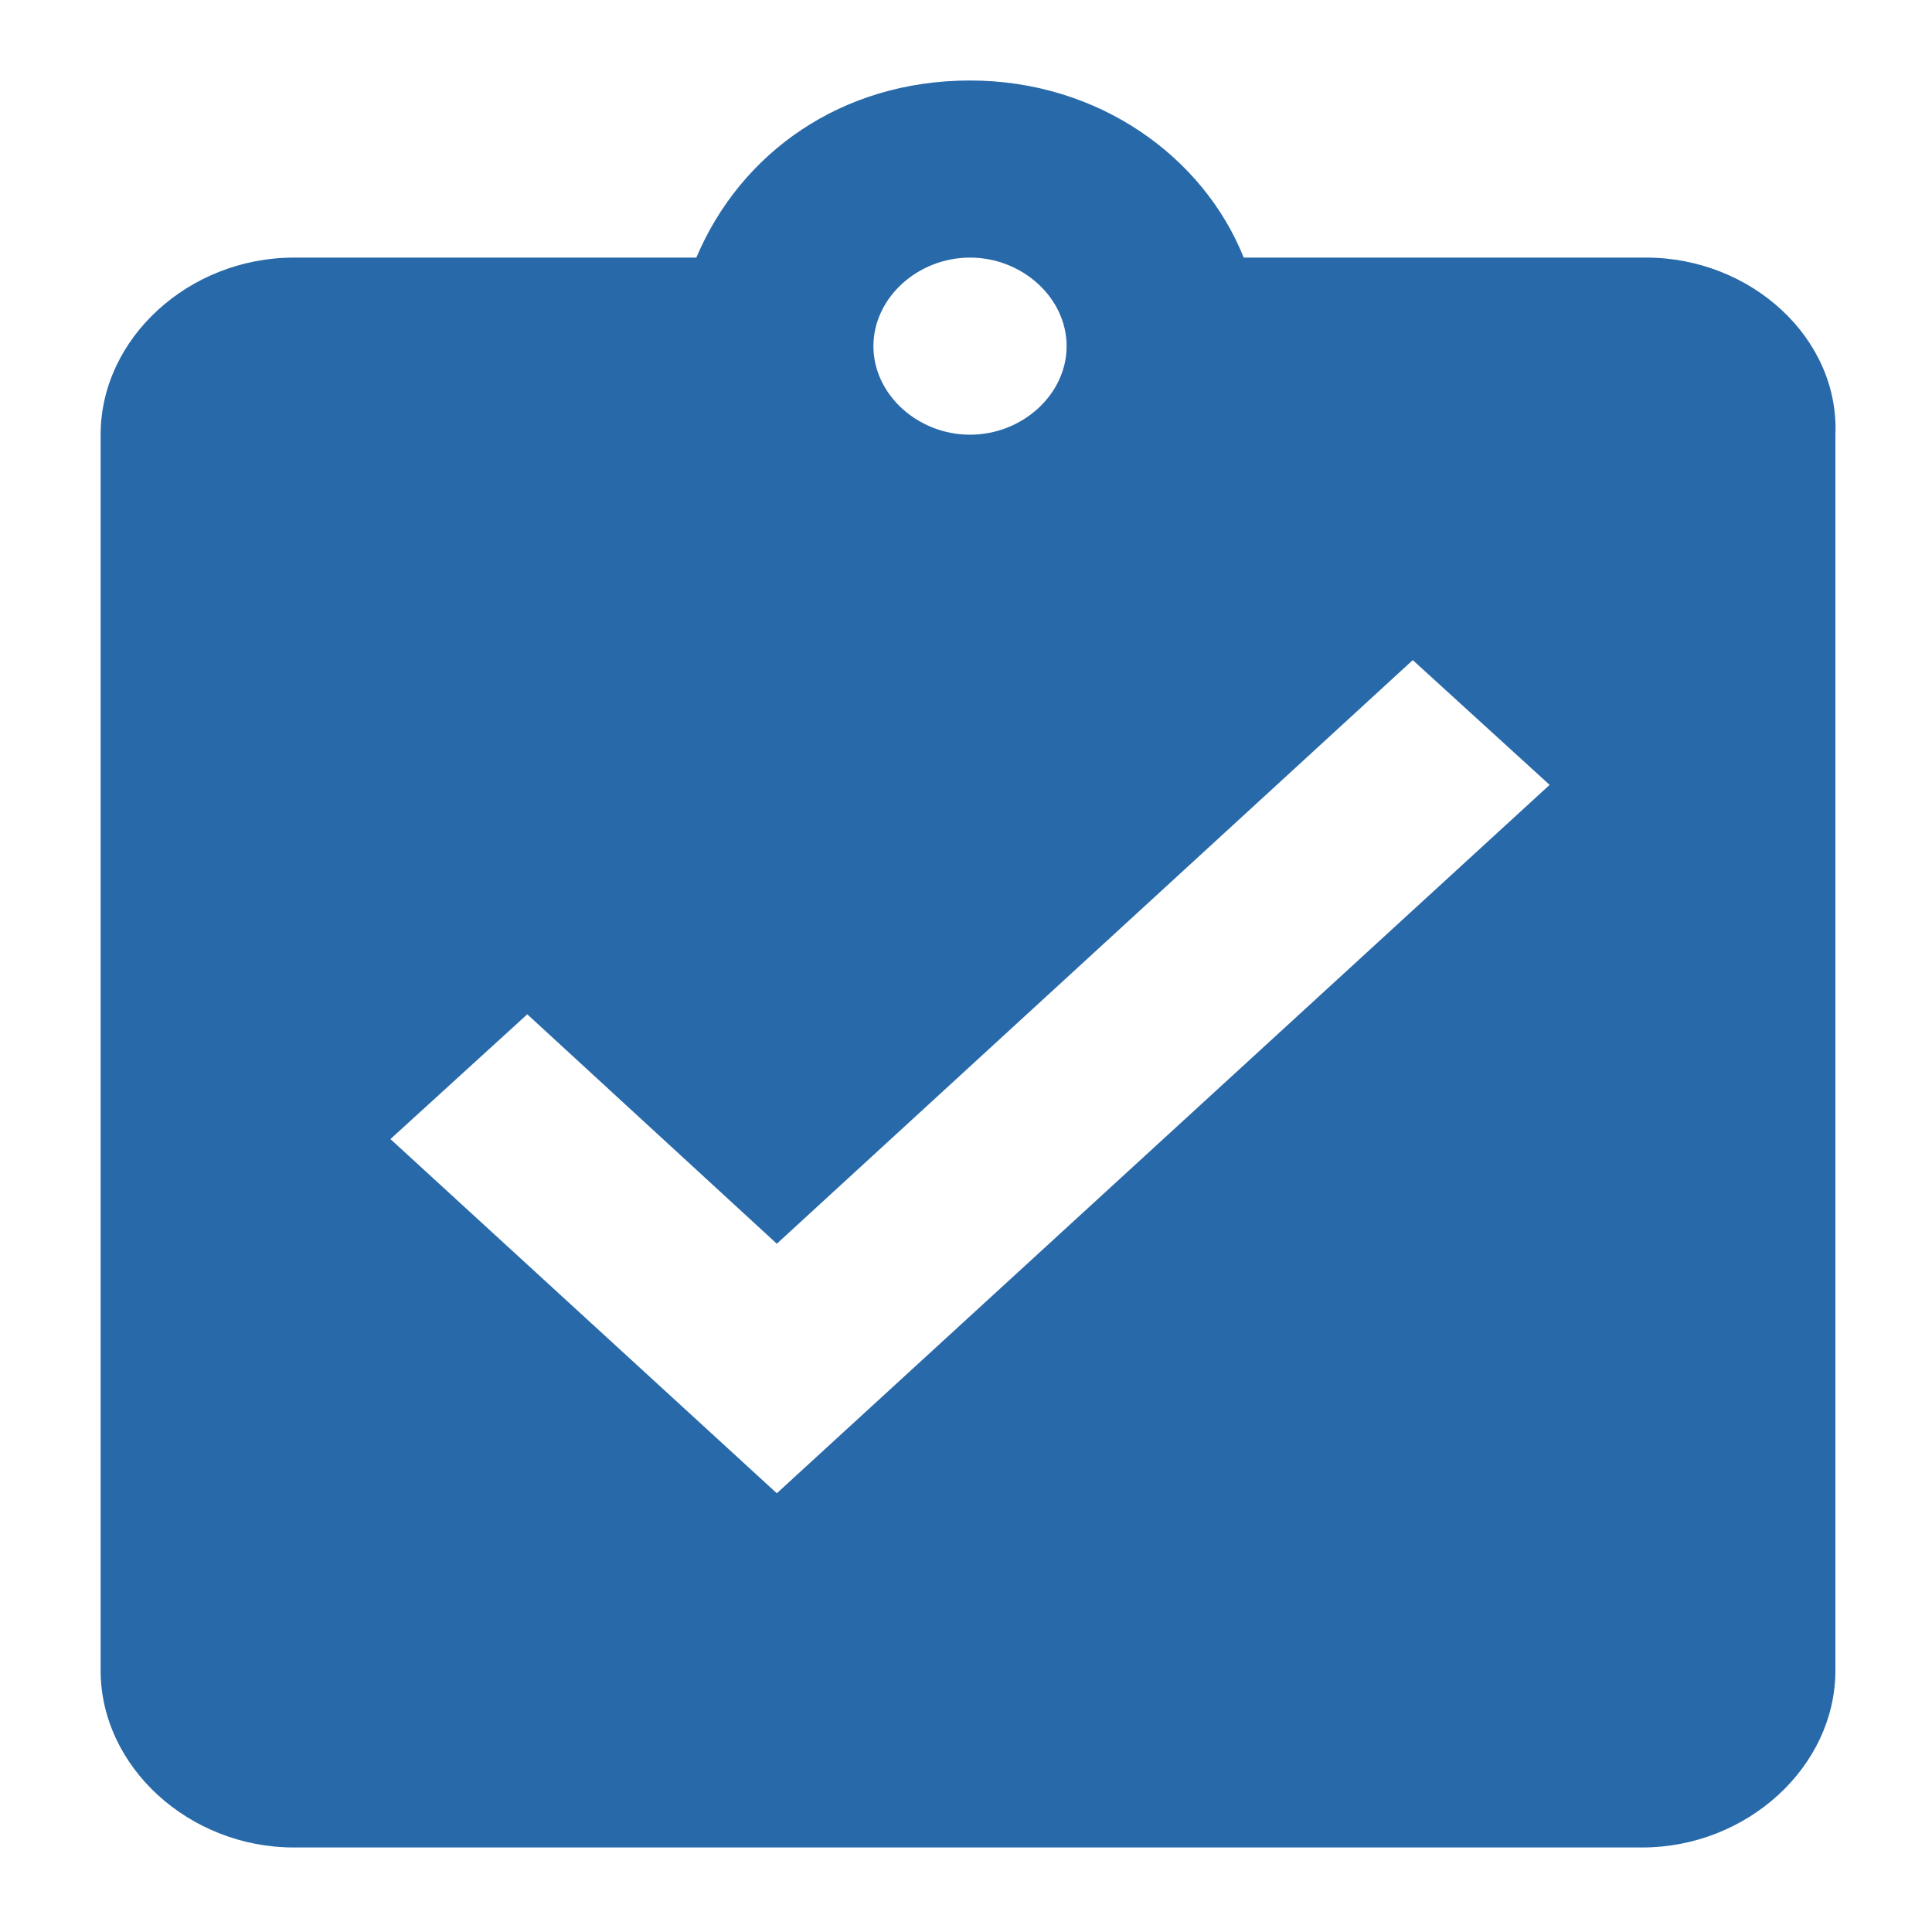 <?xml version="1.0" encoding="utf-8"?>
<!-- Generator: Adobe Illustrator 21.1.0, SVG Export Plug-In . SVG Version: 6.00 Build 0)  -->
<svg version="1.1"
	 id="svg2" inkscape:version="0.91 r13725" sodipodi:docname="icon.svg" xmlns:cc="http://creativecommons.org/ns#" xmlns:dc="http://purl.org/dc/elements/1.1/" xmlns:inkscape="http://www.inkscape.org/namespaces/inkscape" xmlns:rdf="http://www.w3.org/1999/02/22-rdf-syntax-ns#" xmlns:sodipodi="http://sodipodi.sourceforge.net/DTD/sodipodi-0.dtd" xmlns:svg="http://www.w3.org/2000/svg"
	 xmlns="http://www.w3.org/2000/svg" xmlns:xlink="http://www.w3.org/1999/xlink" x="0px" y="0px" viewBox="0 0 48 48"
	 style="enable-background:new 0 0 48 48;" xml:space="preserve">
<style type="text/css">
	.st0{fill:none;}
	.st1{fill:#2869A9;}
</style>
<sodipodi:namedview  bordercolor="#666666" borderopacity="1" gridtolerance="10" guidetolerance="10" id="namedview8" inkscape:current-layer="svg2" inkscape:cx="-3.4471431" inkscape:cy="14.237288" inkscape:pageopacity="0" inkscape:pageshadow="2" inkscape:window-height="853" inkscape:window-maximized="0" inkscape:window-width="1060" inkscape:window-x="38" inkscape:window-y="213" inkscape:zoom="4.9166667" objecttolerance="10" pagecolor="#ffffff" showgrid="false">
	</sodipodi:namedview>
<path id="path4" class="st0" d="M0,0h48v48H0V0z"/>
<path id="path6" inkscape:connector-curvature="0" class="st1" d="M40.9,6.4h-10c-1-2.5-3.6-4.4-6.8-4.4s-5.7,1.8-6.8,4.4h-10
	c-2.6,0-4.8,2-4.8,4.4v30.7c0,2.4,2.2,4.4,4.8,4.4h33.5c2.6,0,4.8-2,4.8-4.4V10.8C45.7,8.4,43.5,6.4,40.9,6.4z M24.1,6.4
	c1.3,0,2.4,1,2.4,2.2s-1.1,2.2-2.4,2.2s-2.4-1-2.4-2.2S22.8,6.4,24.1,6.4z M19.3,37.1l-9.6-8.8l3.4-3.1l6.2,5.7l15.8-14.5l3.4,3.1
	L19.3,37.1z"/>
</svg>
